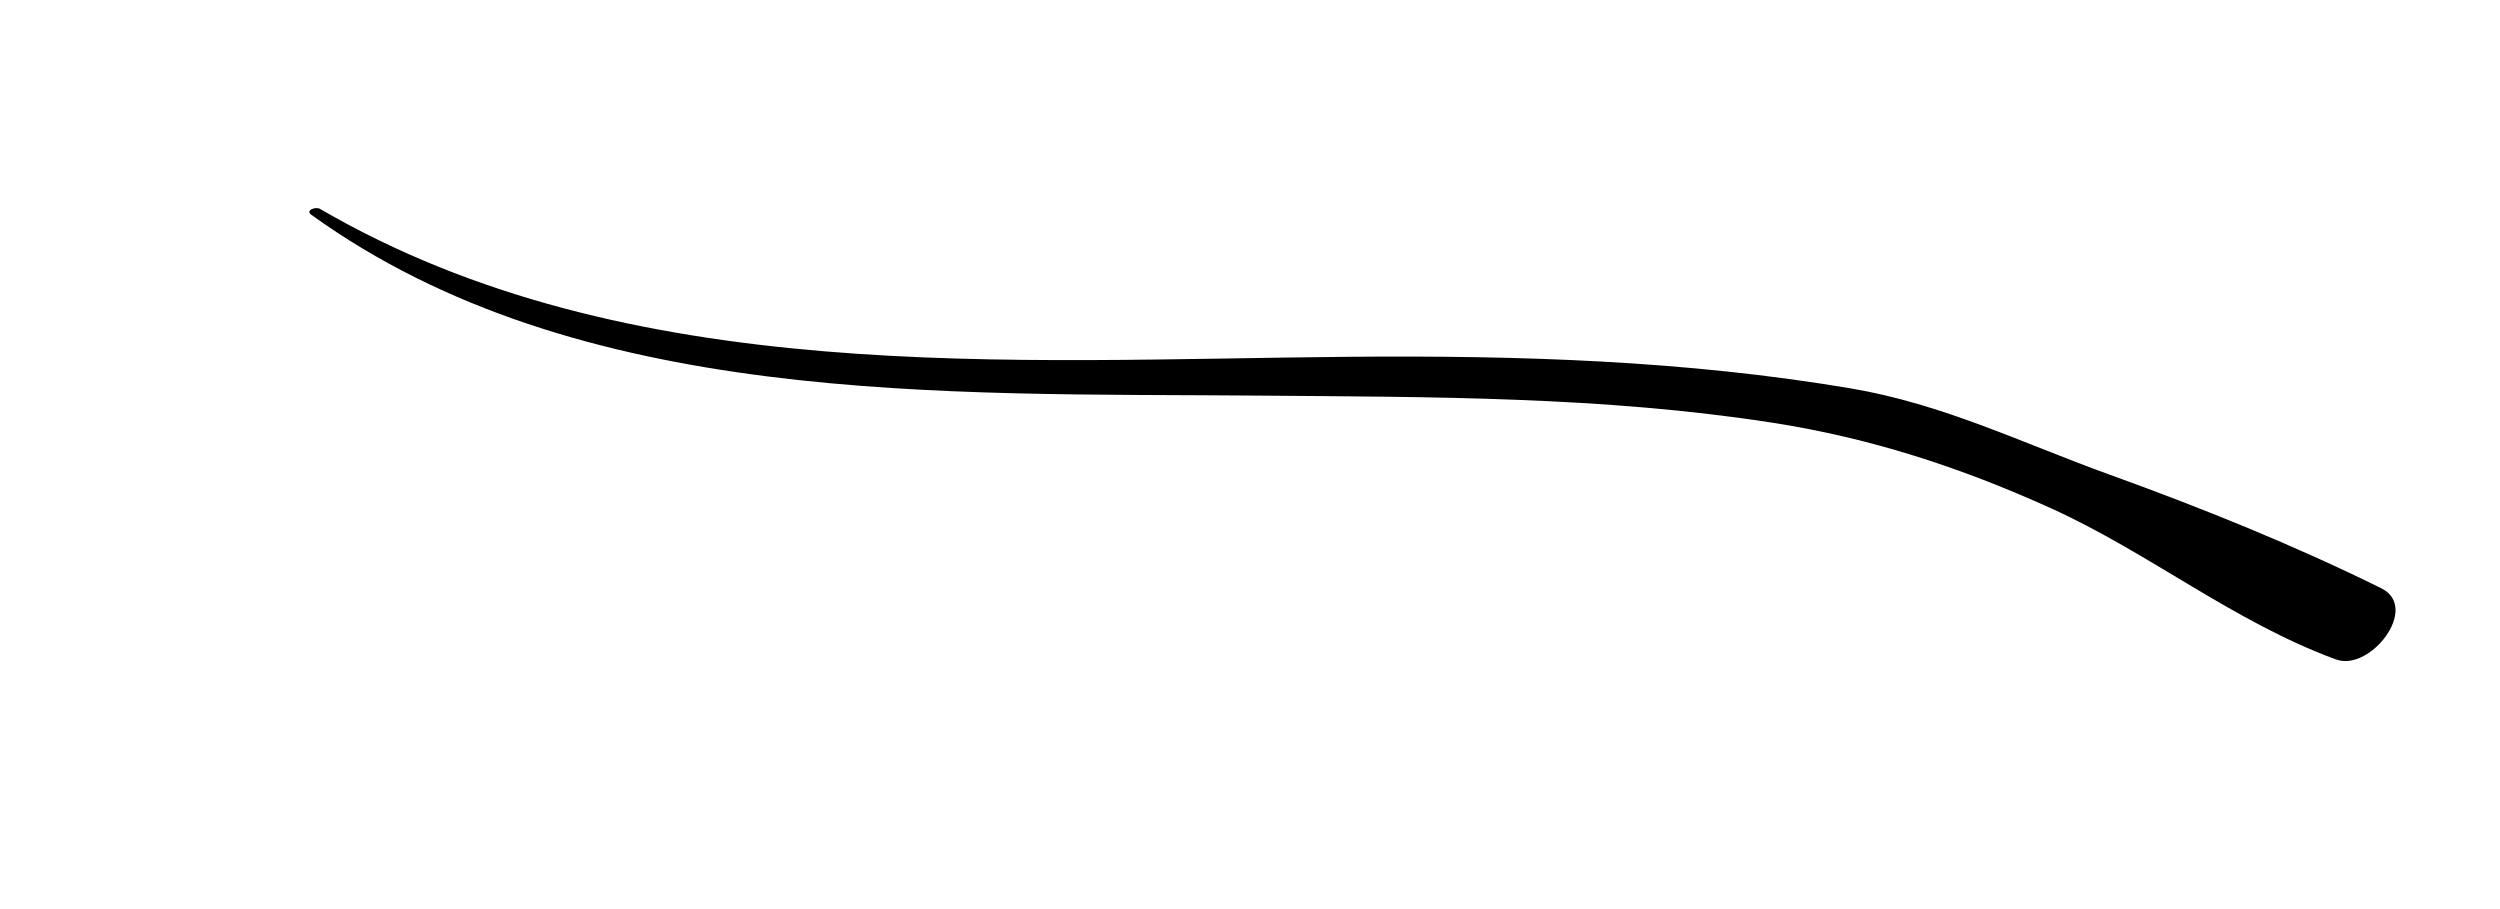 <?xml version="1.0" encoding="utf-8"?>
<!-- Generator: Adobe Illustrator 16.0.0, SVG Export Plug-In . SVG Version: 6.00 Build 0)  -->
<!DOCTYPE svg PUBLIC "-//W3C//DTD SVG 1.1//EN" "http://www.w3.org/Graphics/SVG/1.1/DTD/svg11.dtd">
<svg version="1.1" id="Layer_1" xmlns="http://www.w3.org/2000/svg" xmlns:xlink="http://www.w3.org/1999/xlink" x="0px" y="0px"
	 width="188.843px" height="68.693px" viewBox="0 0 188.843 68.693" enable-background="new 0 0 188.843 68.693"
	 xml:space="preserve">
<g>
	<g>
		<path d="M23.513,16.221c20.181,14.549,47.85,13.463,71.55,13.662c12.97,0.109,26.028,0.052,38.876,2.056
			c7.367,1.148,14.18,3.372,20.966,6.445c7.426,3.362,13.813,8.588,21.552,11.43c2.572,0.945,6.378-3.915,3.416-5.379
			c-6.626-3.274-13.571-6.071-20.52-8.581c-6.589-2.38-12.565-5.335-19.554-6.516c-12.477-2.107-25.015-2.491-37.65-2.389
			c-25.938,0.211-54.665,2.395-77.976-11.17C23.853,15.594,23.035,15.876,23.513,16.221L23.513,16.221z"/>
	</g>
</g>
</svg>

